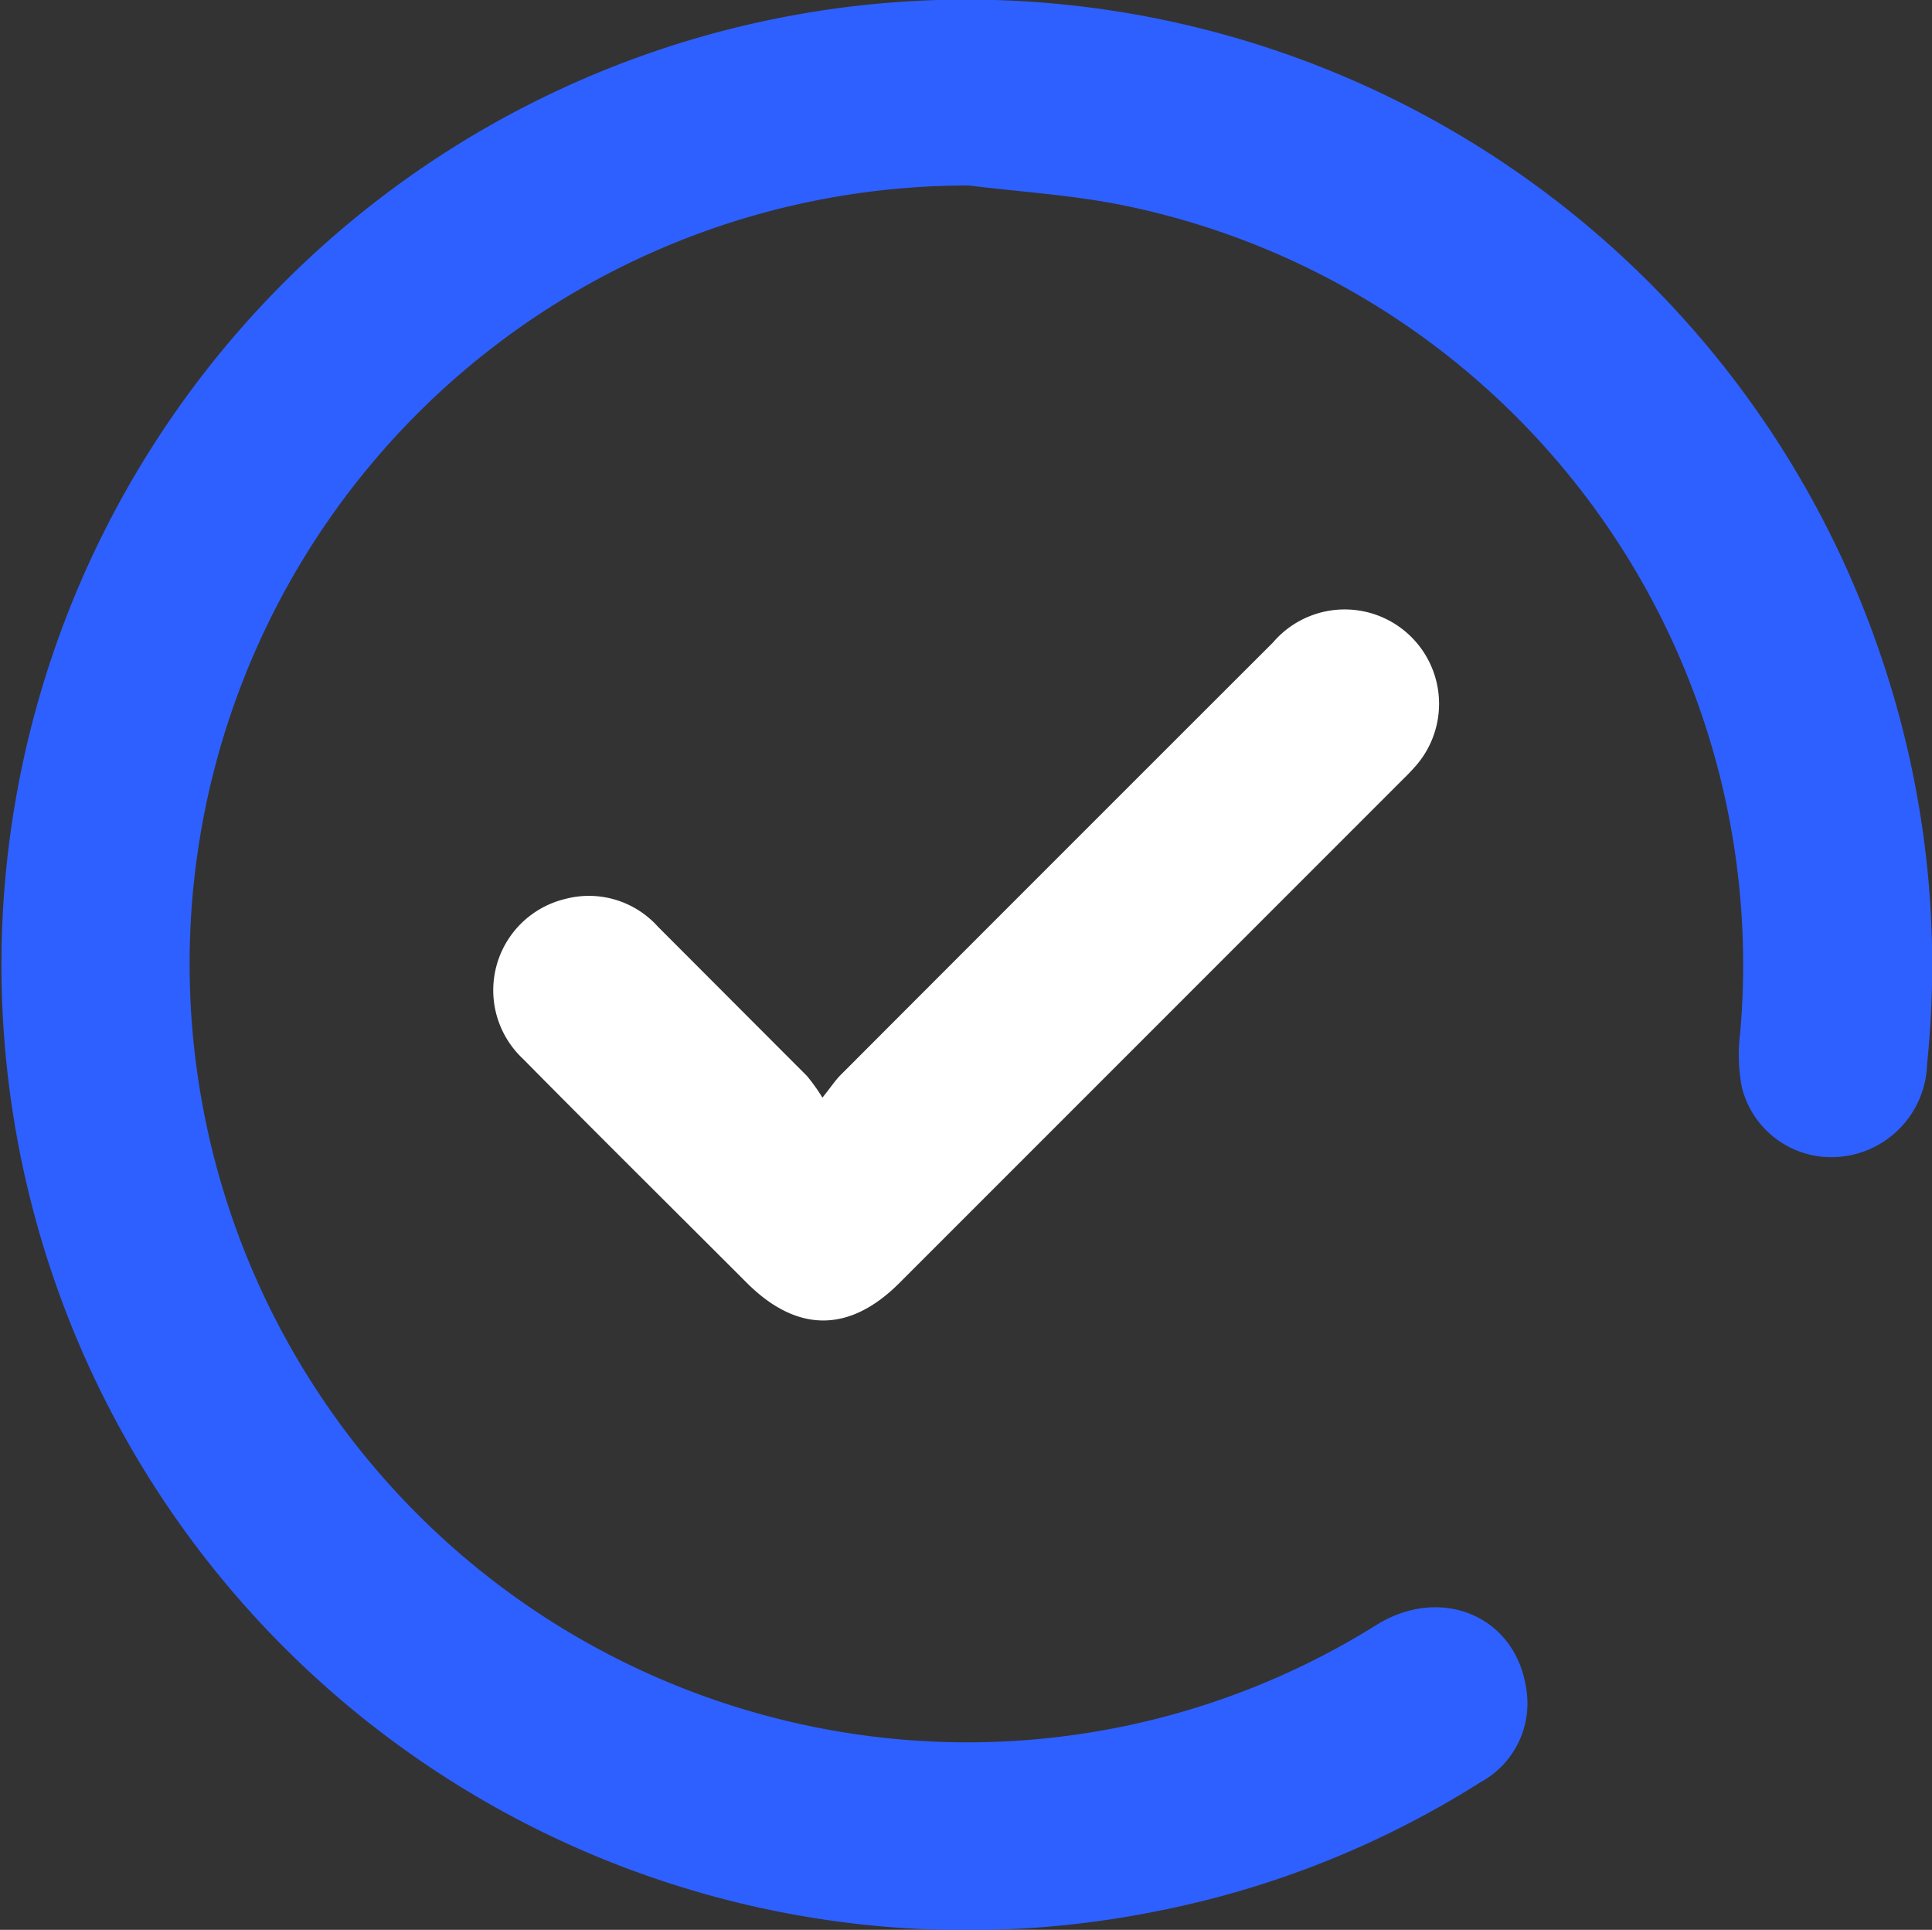 <svg id="Group_15" data-name="Group 15" xmlns="http://www.w3.org/2000/svg" width="75" height="74.904" viewBox="0 0 75 74.904">
  <rect x="0" y="0" width="75" height="74.904" fill="#333333" stroke="none"/>
  <g id="check_bloc_10ans" data-name="check bloc 10ans">
    <path id="Fill_1" data-name="Fill 1" d="M37.608,7.2a30.212,30.212,0,0,0-6.747,59.669,29.956,29.956,0,0,0,22.624-3.831c2.491-1.507,5.339-.3,5.758,2.474a3.479,3.479,0,0,1-1.762,3.657A36.7,36.7,0,0,1,45,74.162,37.466,37.466,0,1,1,73.172,25.927,37.156,37.156,0,0,1,74.809,41.3a3.719,3.719,0,0,1-3.4,3.6,3.575,3.575,0,0,1-3.786-2.681,6.655,6.655,0,0,1-.073-2.1A30.085,30.085,0,0,0,43.547,7.957c-1.951-.391-3.958-.512-5.939-.757" fill="#2e60ff"/>
    <path id="Fill_3" data-name="Fill 3" d="M12.765,18.929c.357-.449.52-.7.726-.9Q21.866,9.64,30.253,1.265a3.663,3.663,0,0,1,5.606,4.716,7.992,7.992,0,0,1-.552.585q-9.776,9.779-19.554,19.556c-1.944,1.944-3.978,1.938-5.927-.01-2.9-2.9-5.809-5.779-8.688-8.694a3.645,3.645,0,0,1,1.632-6.2,3.6,3.6,0,0,1,3.606,1.07q2.895,2.9,5.791,5.8a7.348,7.348,0,0,1,.6.841" transform="translate(19.161 23.676)" fill="#fff"/>
  </g>
</svg>
